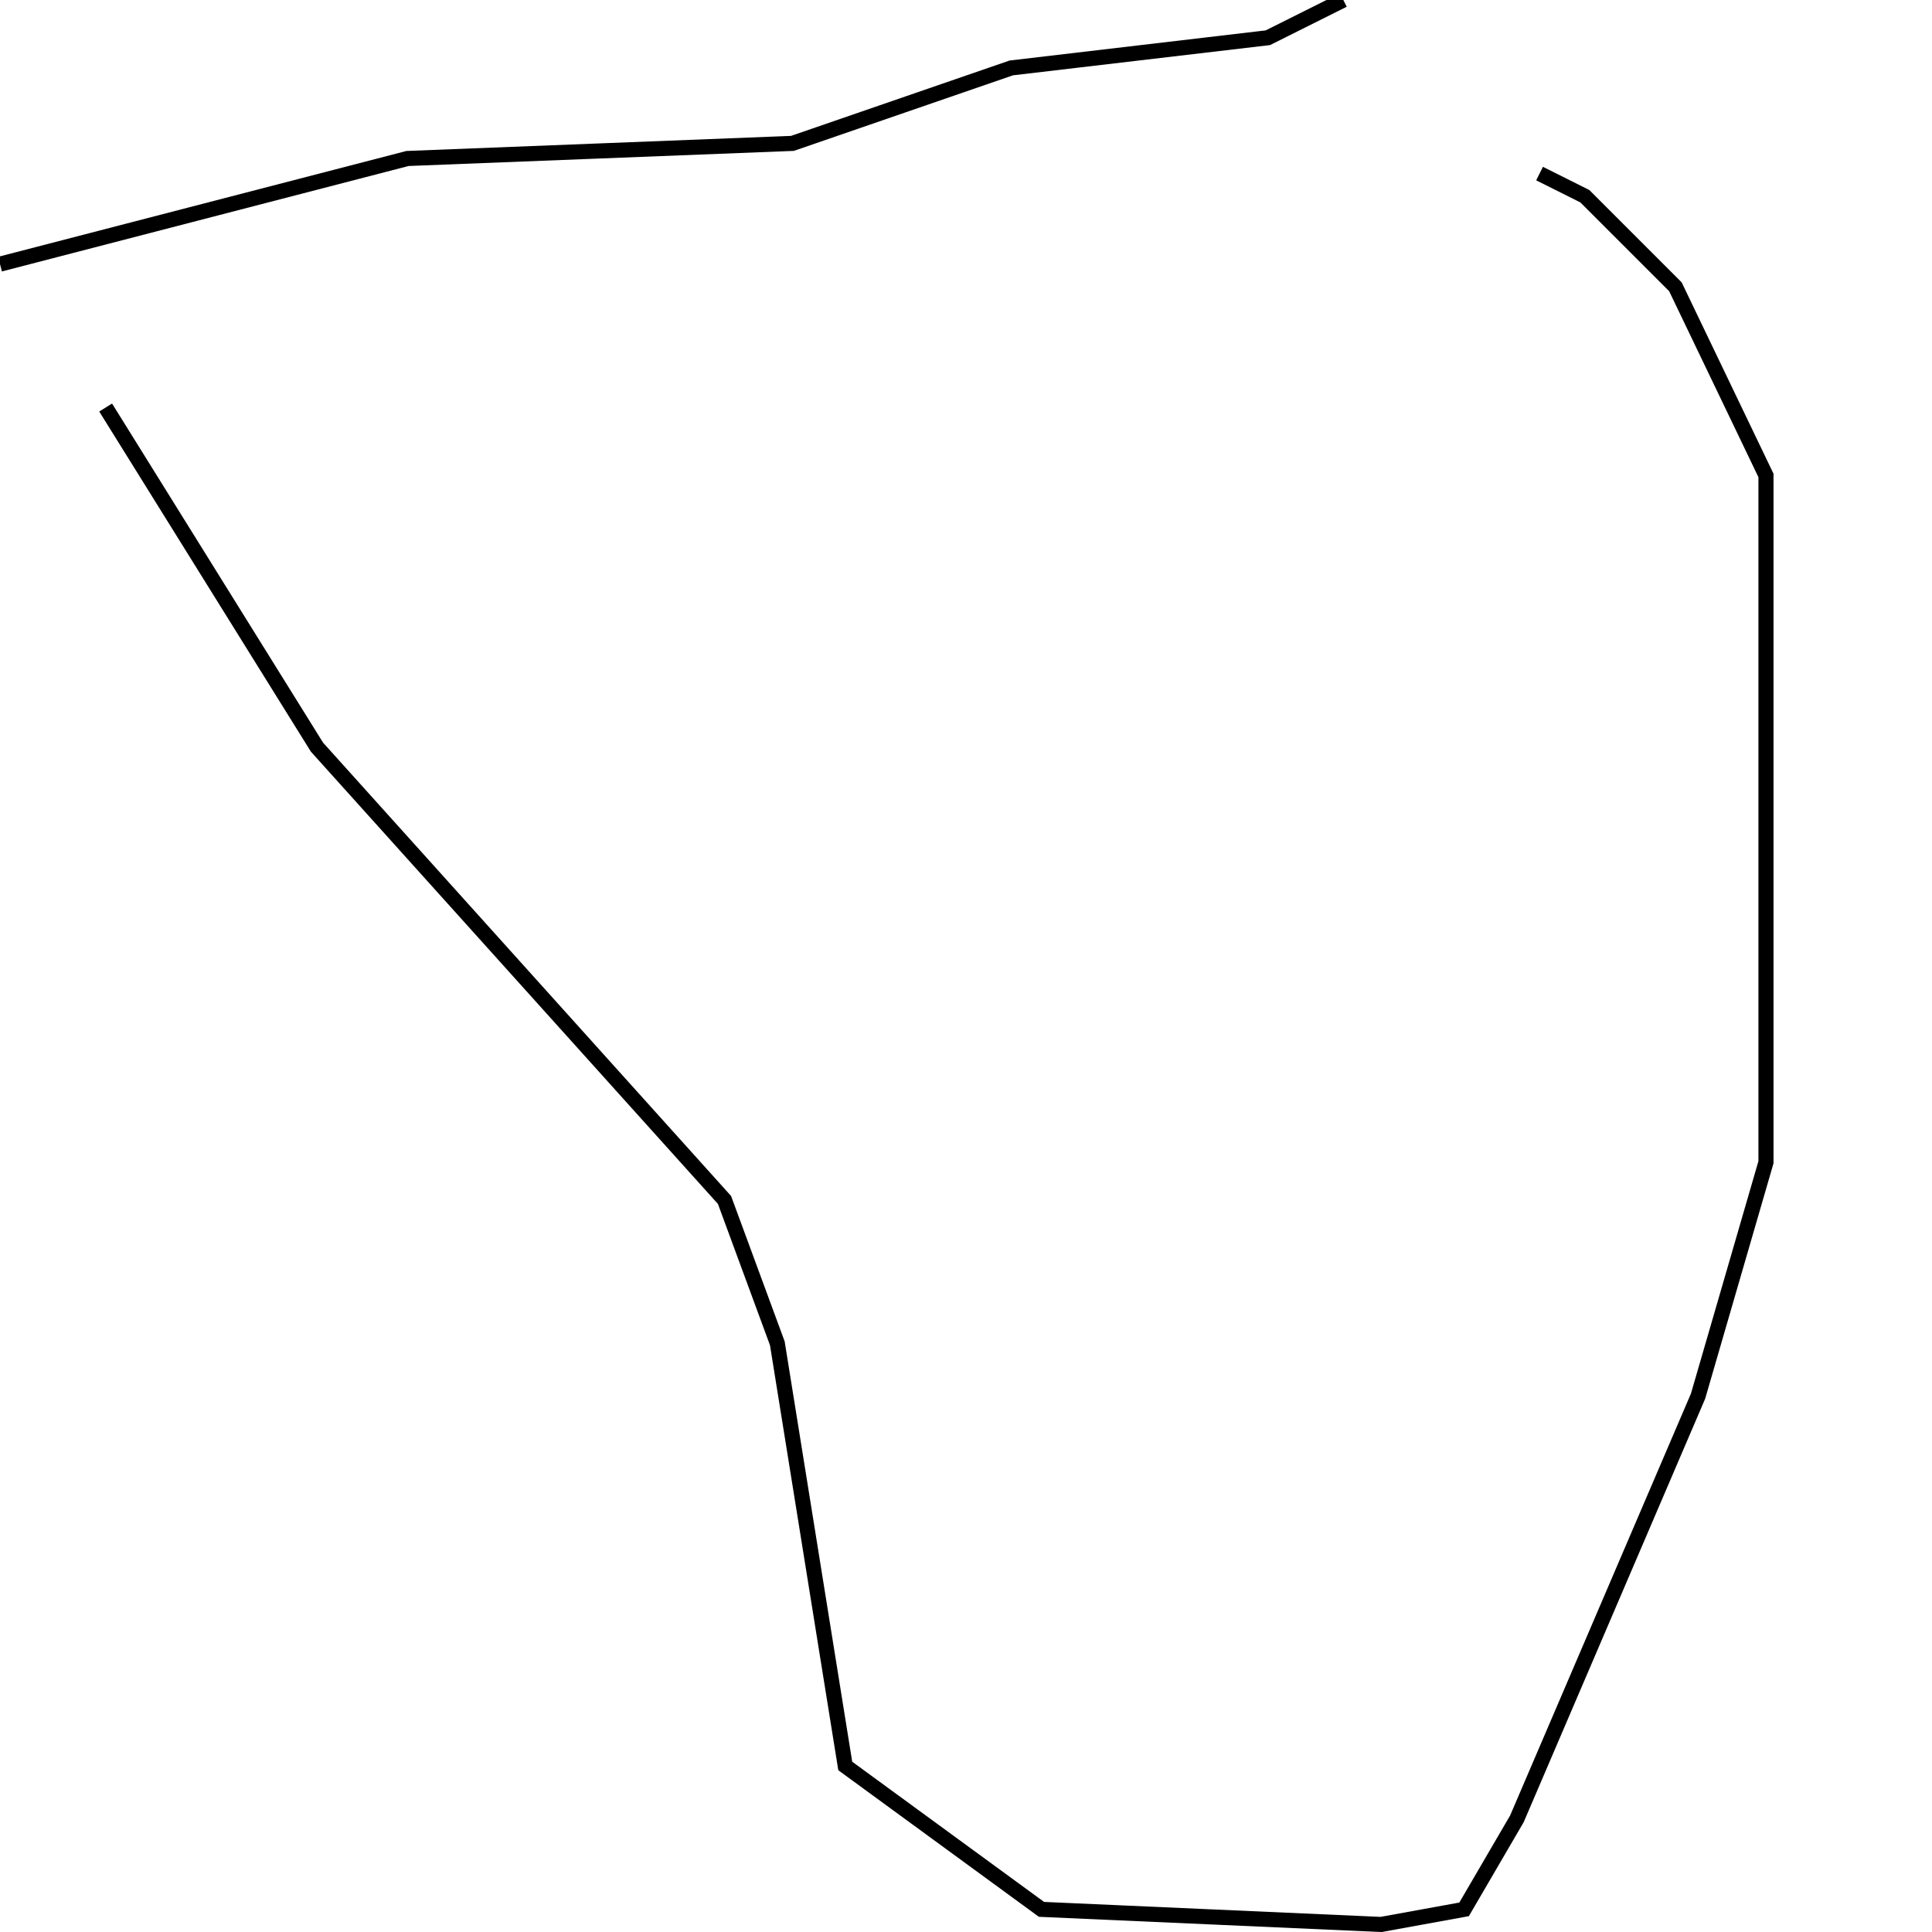 <?xml version="1.0" encoding="utf-8" ?>
<svg baseProfile="full" height="256" version="1.1" width="256" xmlns="http://www.w3.org/2000/svg" xmlns:ev="http://www.w3.org/2001/xml-events" xmlns:xlink="http://www.w3.org/1999/xlink"><defs /><polyline fill="none" points="0,35 54,21 105,19 134,9 168,5 178,0" stroke="rgb(0%,0%,0%)" stroke-width="2" /><polyline fill="none" points="14,54 42,99 96,159 103,178 112,234 138,253 183,255 194,253 201,241 225,185 234,154 234,63 222,38 210,26 204,23" stroke="rgb(0%,0%,0%)" stroke-width="2" /></svg>